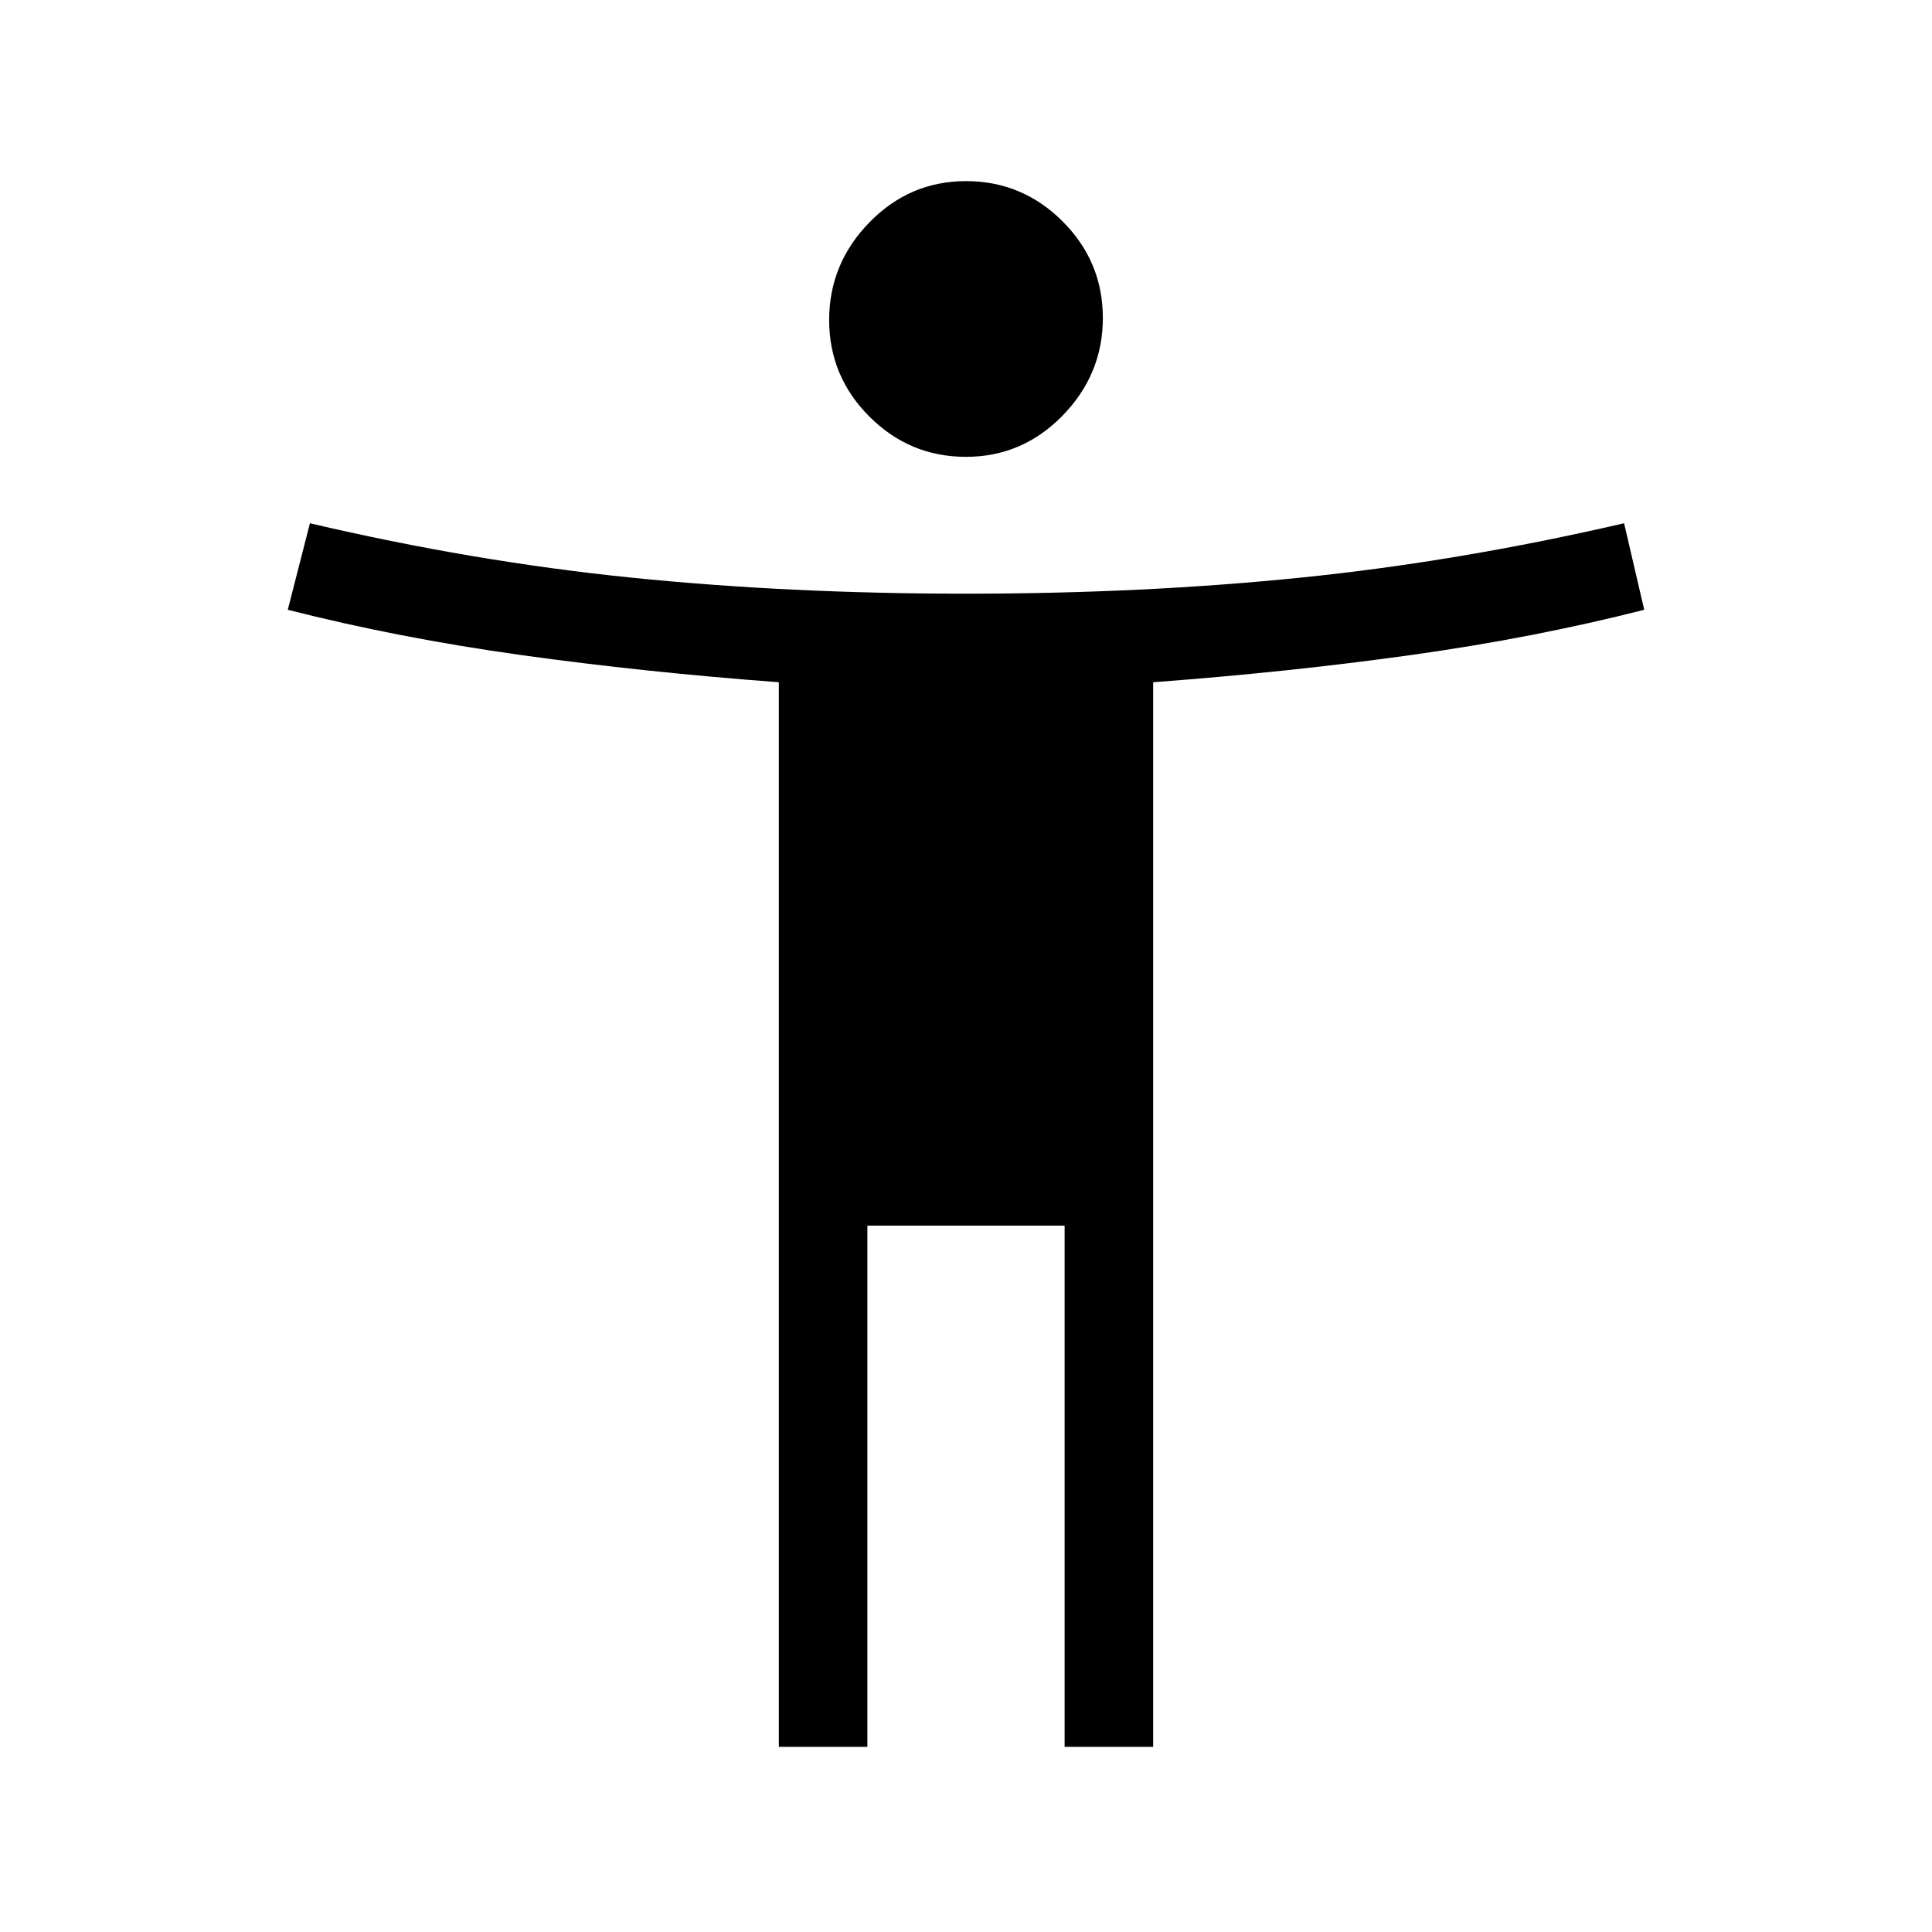 <svg xmlns="http://www.w3.org/2000/svg" height="48" width="48"><path d="M24 11.35Q22.6 11.35 21.6 10.35Q20.6 9.35 20.6 7.95Q20.6 6.55 21.6 5.525Q22.6 4.5 24 4.5Q25.4 4.5 26.4 5.5Q27.4 6.5 27.4 7.9Q27.4 9.3 26.4 10.325Q25.4 11.35 24 11.35ZM19.35 43.4V16.95Q16 16.7 12.95 16.275Q9.9 15.85 7.15 15.15L7.7 13Q11.75 13.95 15.675 14.35Q19.6 14.75 24 14.75Q28.4 14.75 32.325 14.35Q36.25 13.95 40.35 13L40.85 15.15Q38.1 15.85 35.05 16.275Q32 16.7 28.65 16.95V43.4H26.45V30.45H21.55V43.4Z"/></svg>